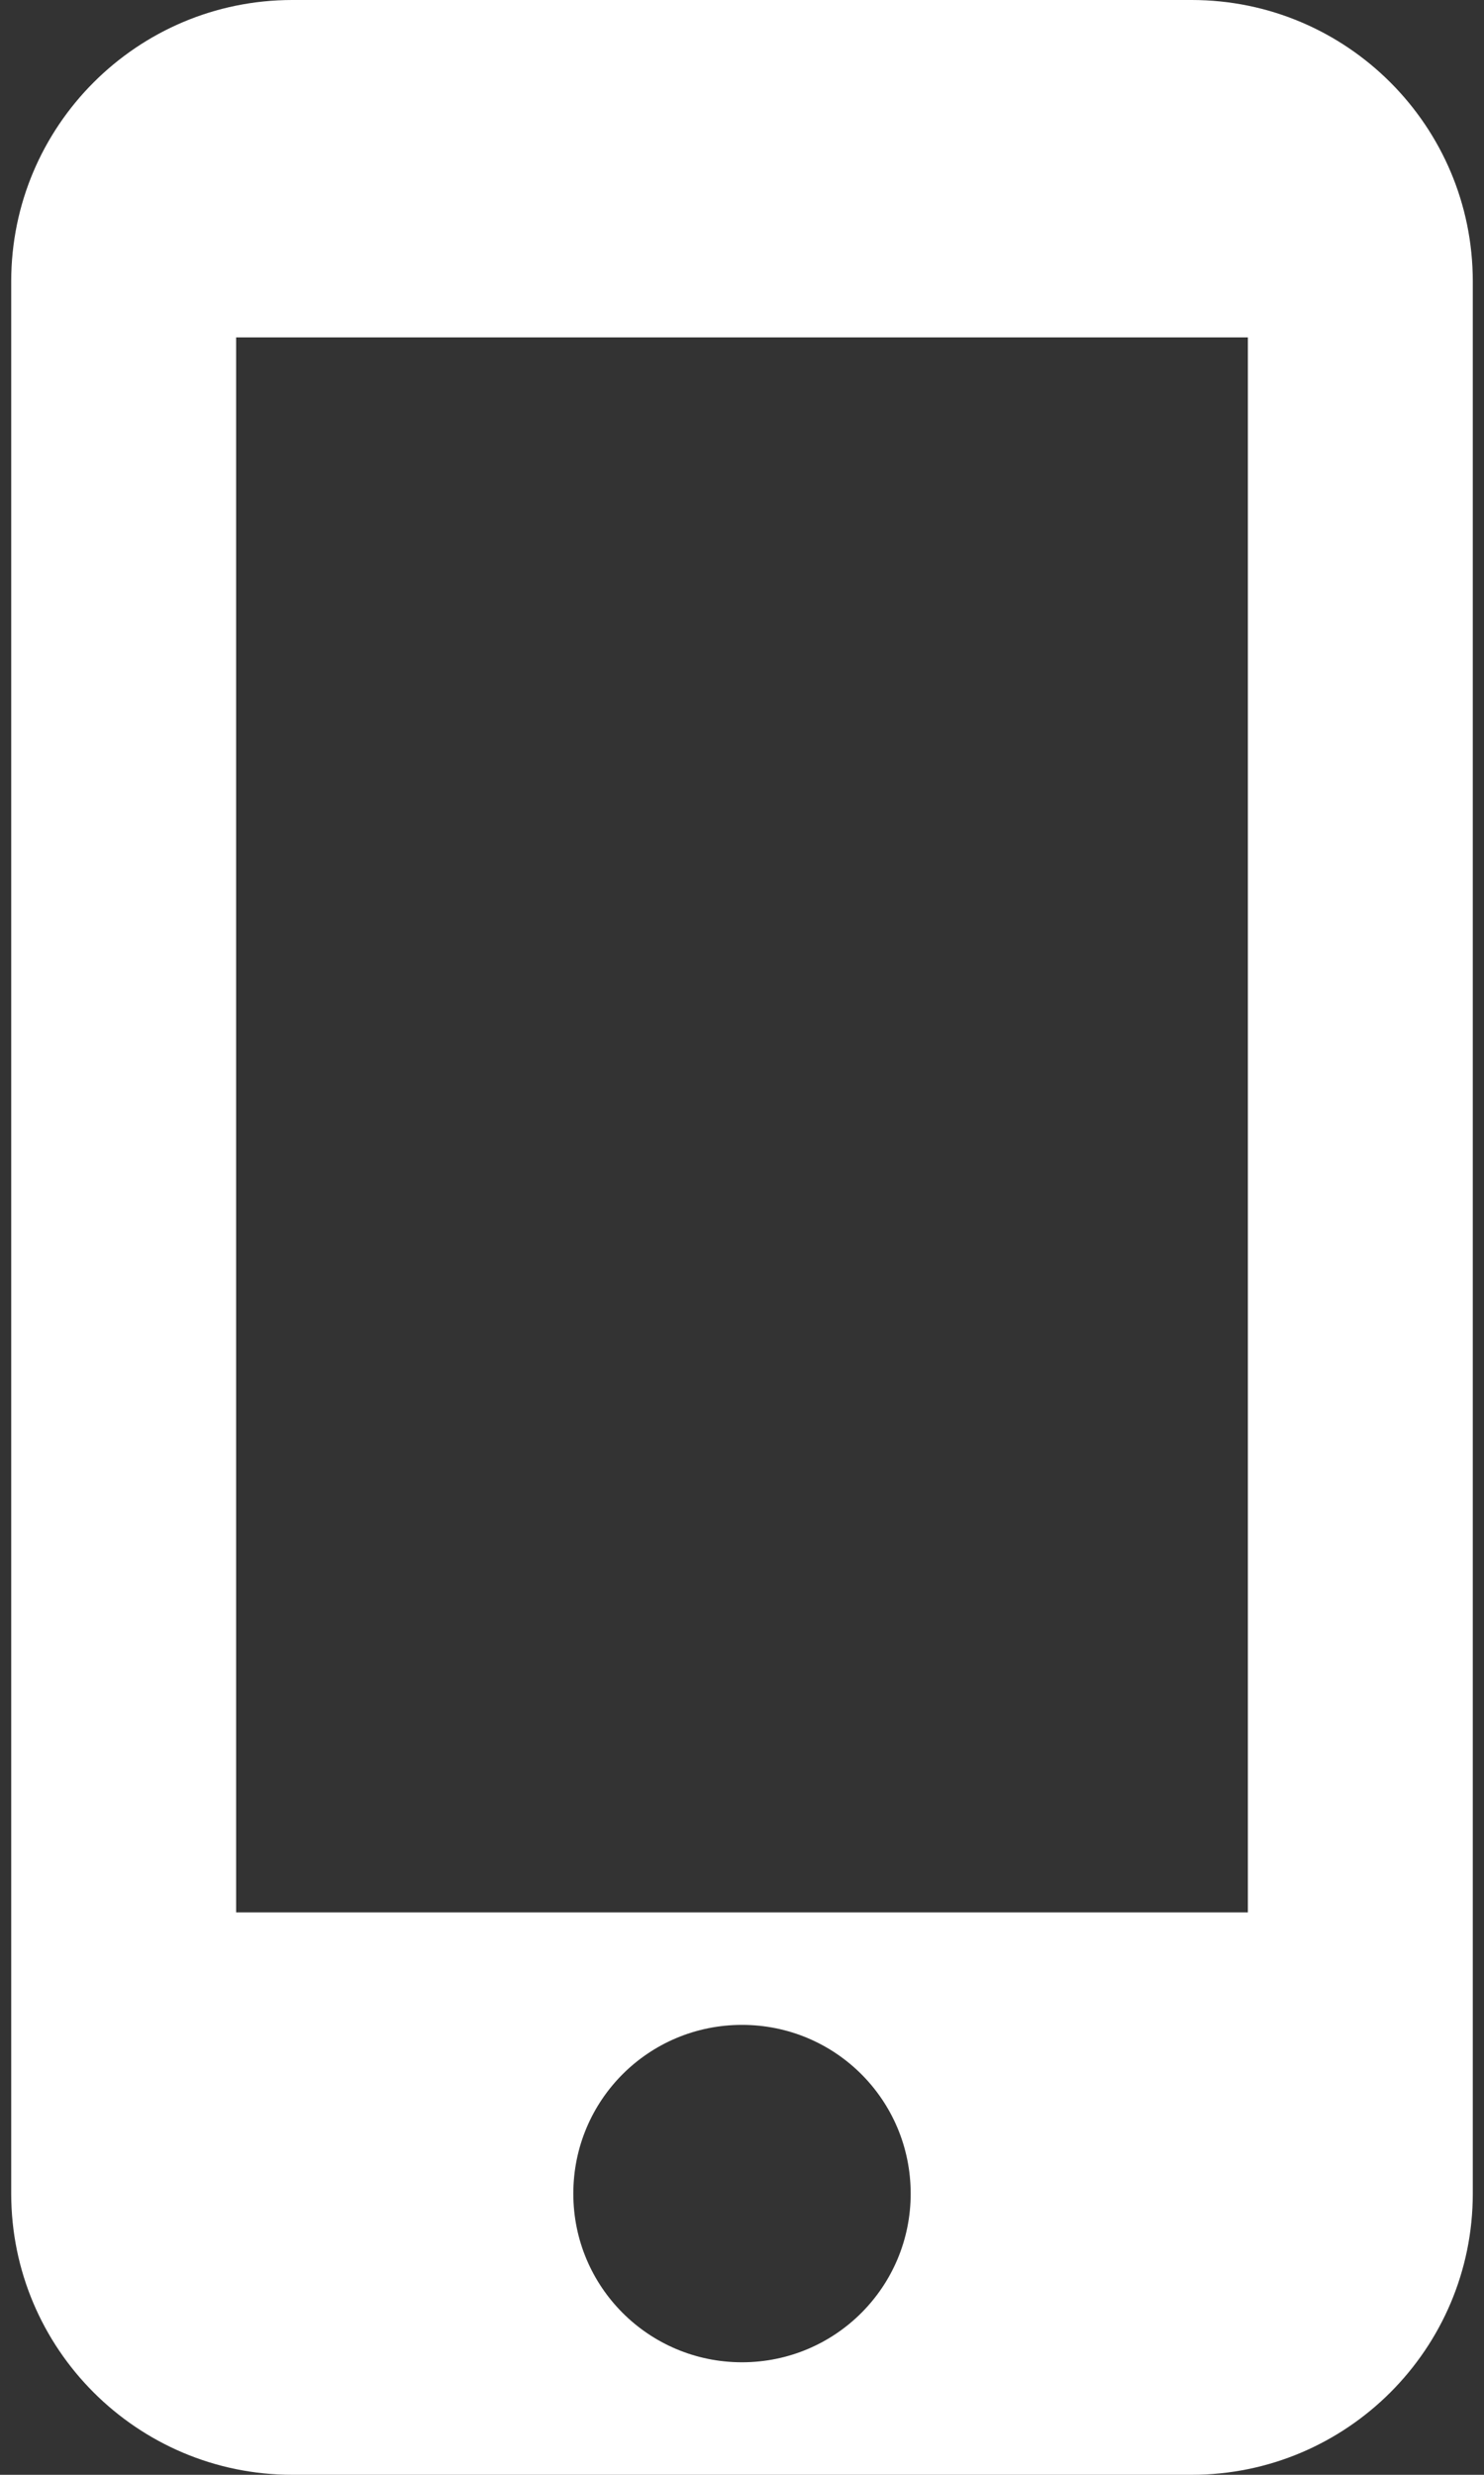  <svg width="9" height="15" viewBox="0 0 9 15" fill="none" xmlns="http://www.w3.org/2000/svg">
                                <rect x="0" y="0" width="9" height="15" fill="#333333" stroke="none"/>
                                <path d="M7.227 0L1.773 0C0.832 0 0.068 0.764 0.068 1.705L0.068 13.296C0.068 14.236 0.832 15 1.773 15H7.227C8.168 15 8.932 14.236 8.932 13.296V1.705C8.932 0.764 8.168 0 7.227 0ZM4.5 14.318C3.934 14.318 3.477 13.861 3.477 13.296C3.477 12.729 3.934 12.273 4.5 12.273C5.066 12.273 5.523 12.729 5.523 13.296C5.523 13.861 5.066 14.318 4.5 14.318ZM7.568 11.591H1.432V2.045H7.568V11.591Z" fill="white" />
                            </svg>